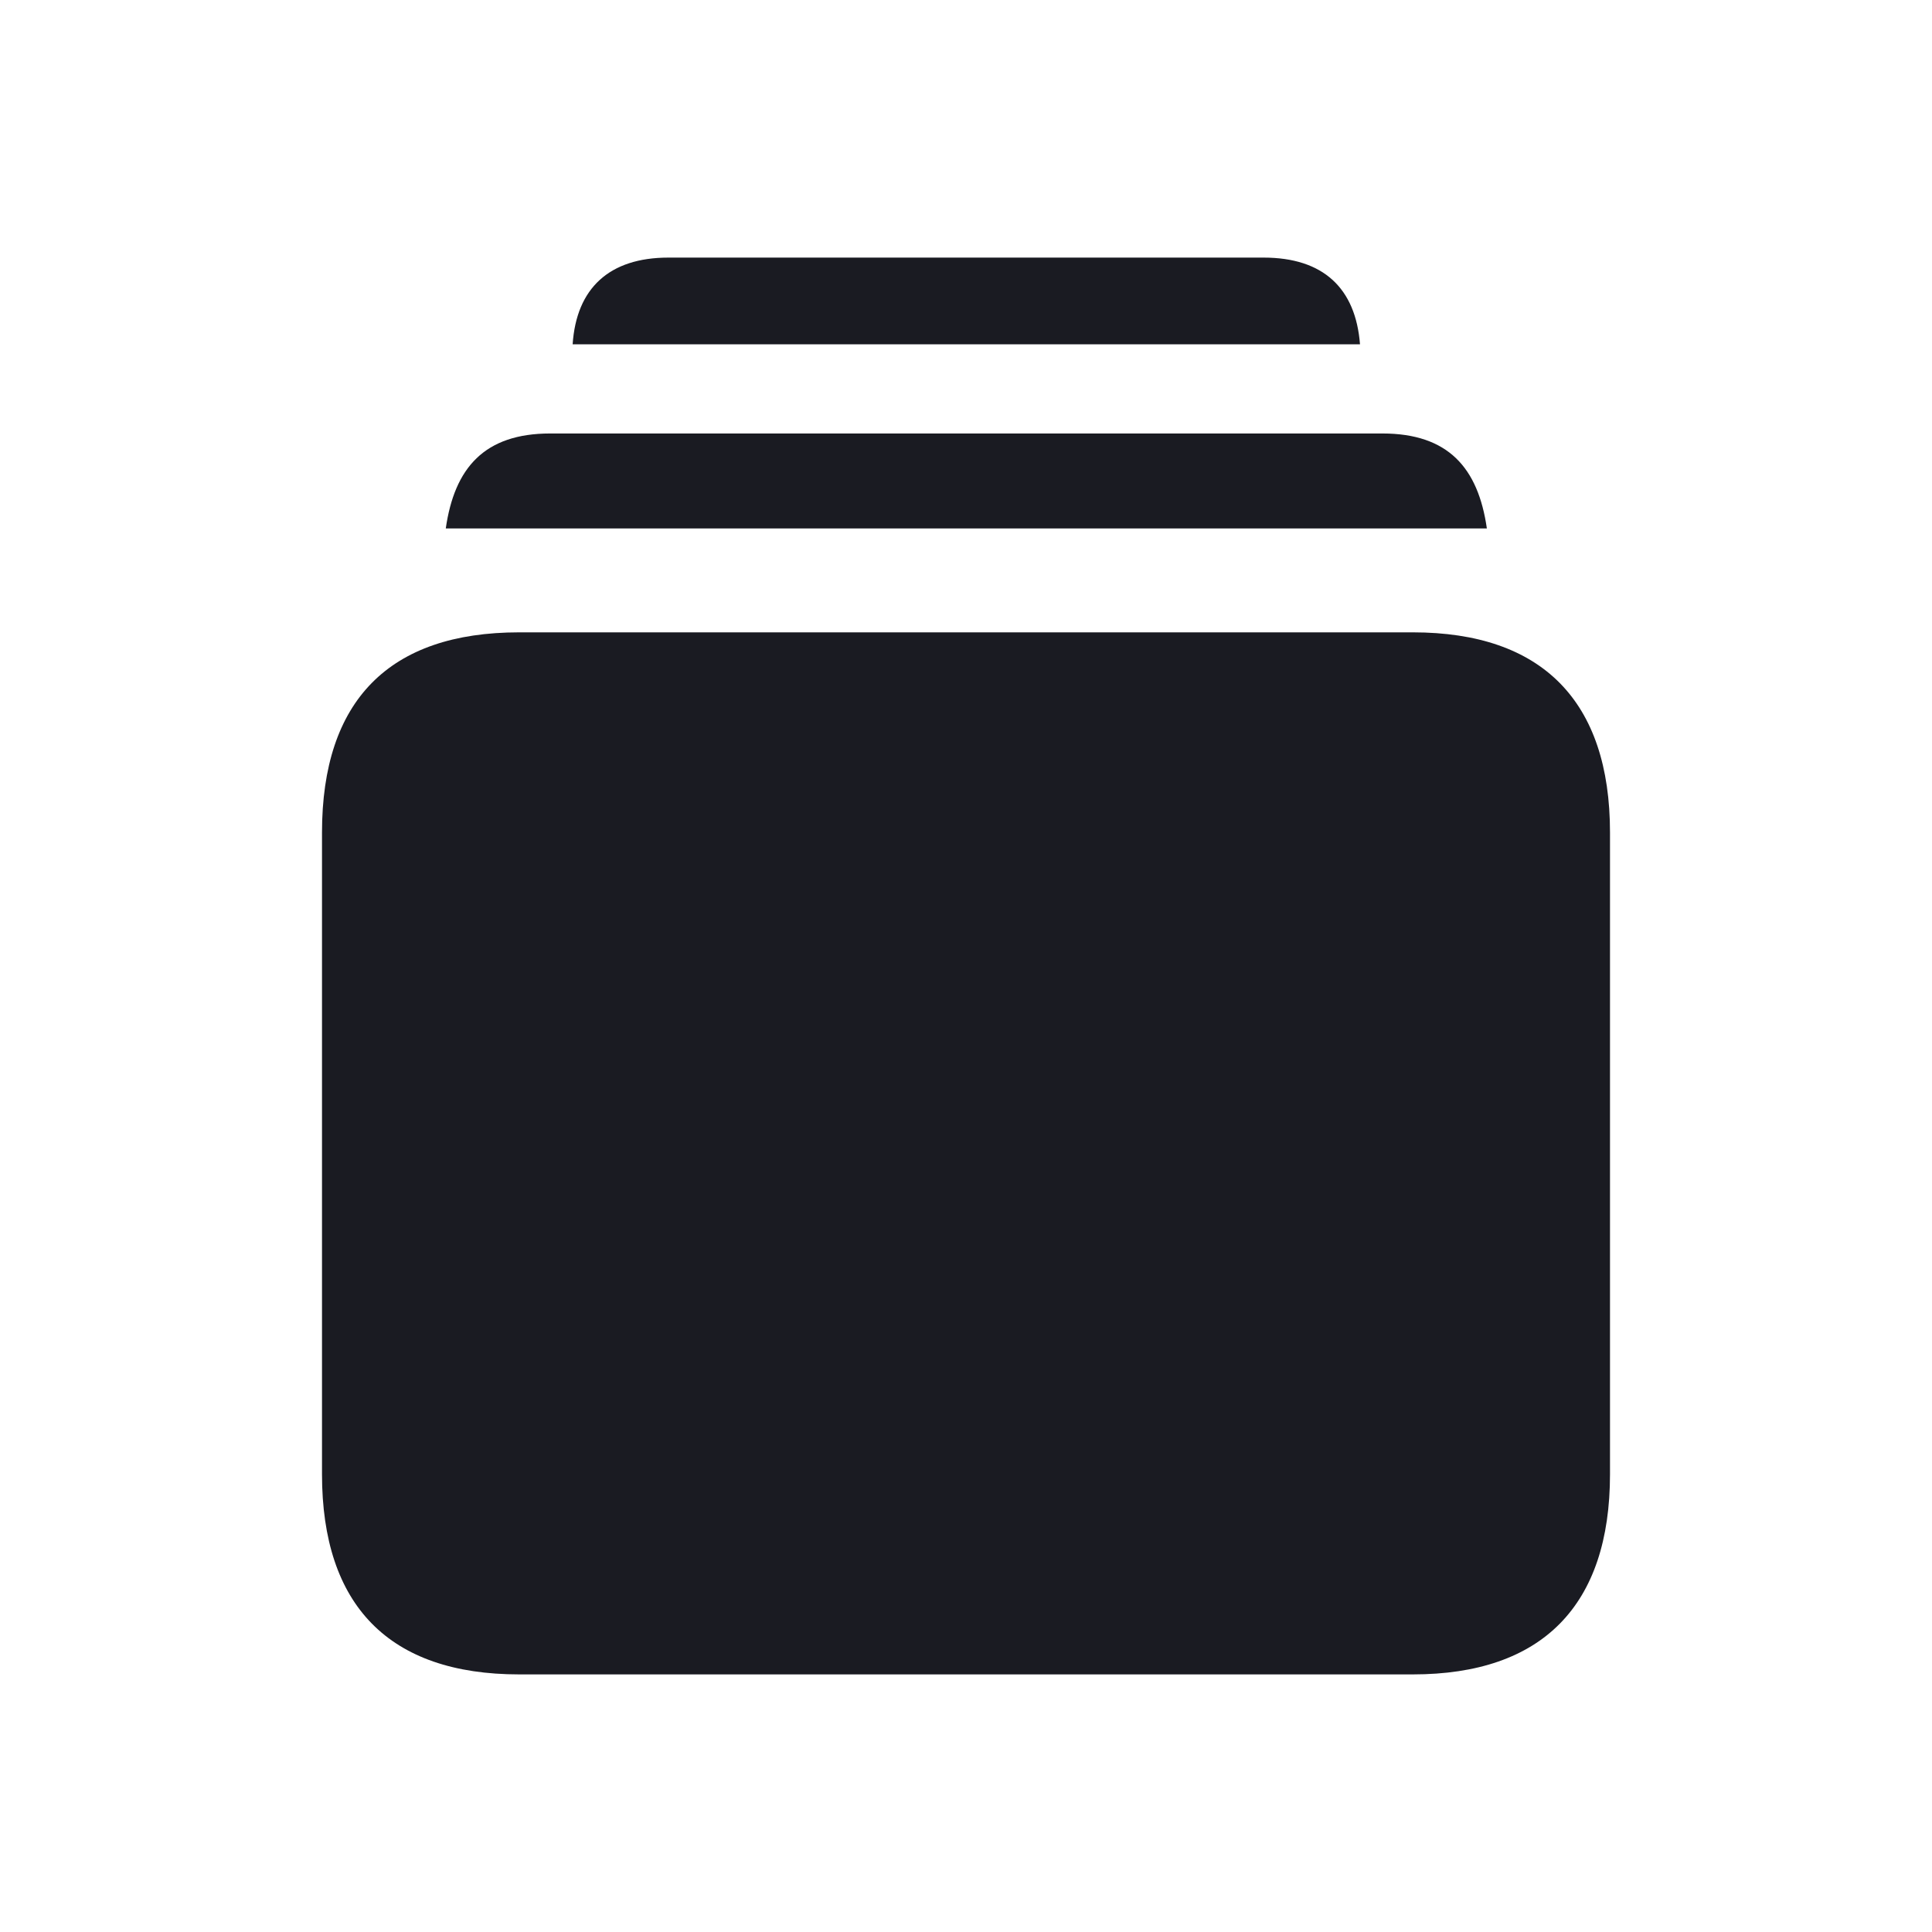 <svg width="30" height="30" viewBox="0 0 30 30" fill="none" xmlns="http://www.w3.org/2000/svg">
<path d="M21.118 5.346H8.892C8.95 4.475 9.462 4 10.379 4H19.621C20.548 4 21.05 4.475 21.118 5.346Z" fill="#1A1B22"/>
<path d="M23.088 8.206H6.922C7.057 7.266 7.521 6.731 8.544 6.731H21.465C22.489 6.731 22.953 7.266 23.088 8.206Z" fill="#1A1B22"/>
<path d="M21.939 26H8.061C6.043 26 5 24.931 5 22.892V12.927C5 10.878 6.043 9.819 8.061 9.819H21.939C23.947 9.819 25 10.888 25 12.927V22.892C25 24.931 23.947 26 21.939 26Z" fill="#1A1B22"/>
</svg>
